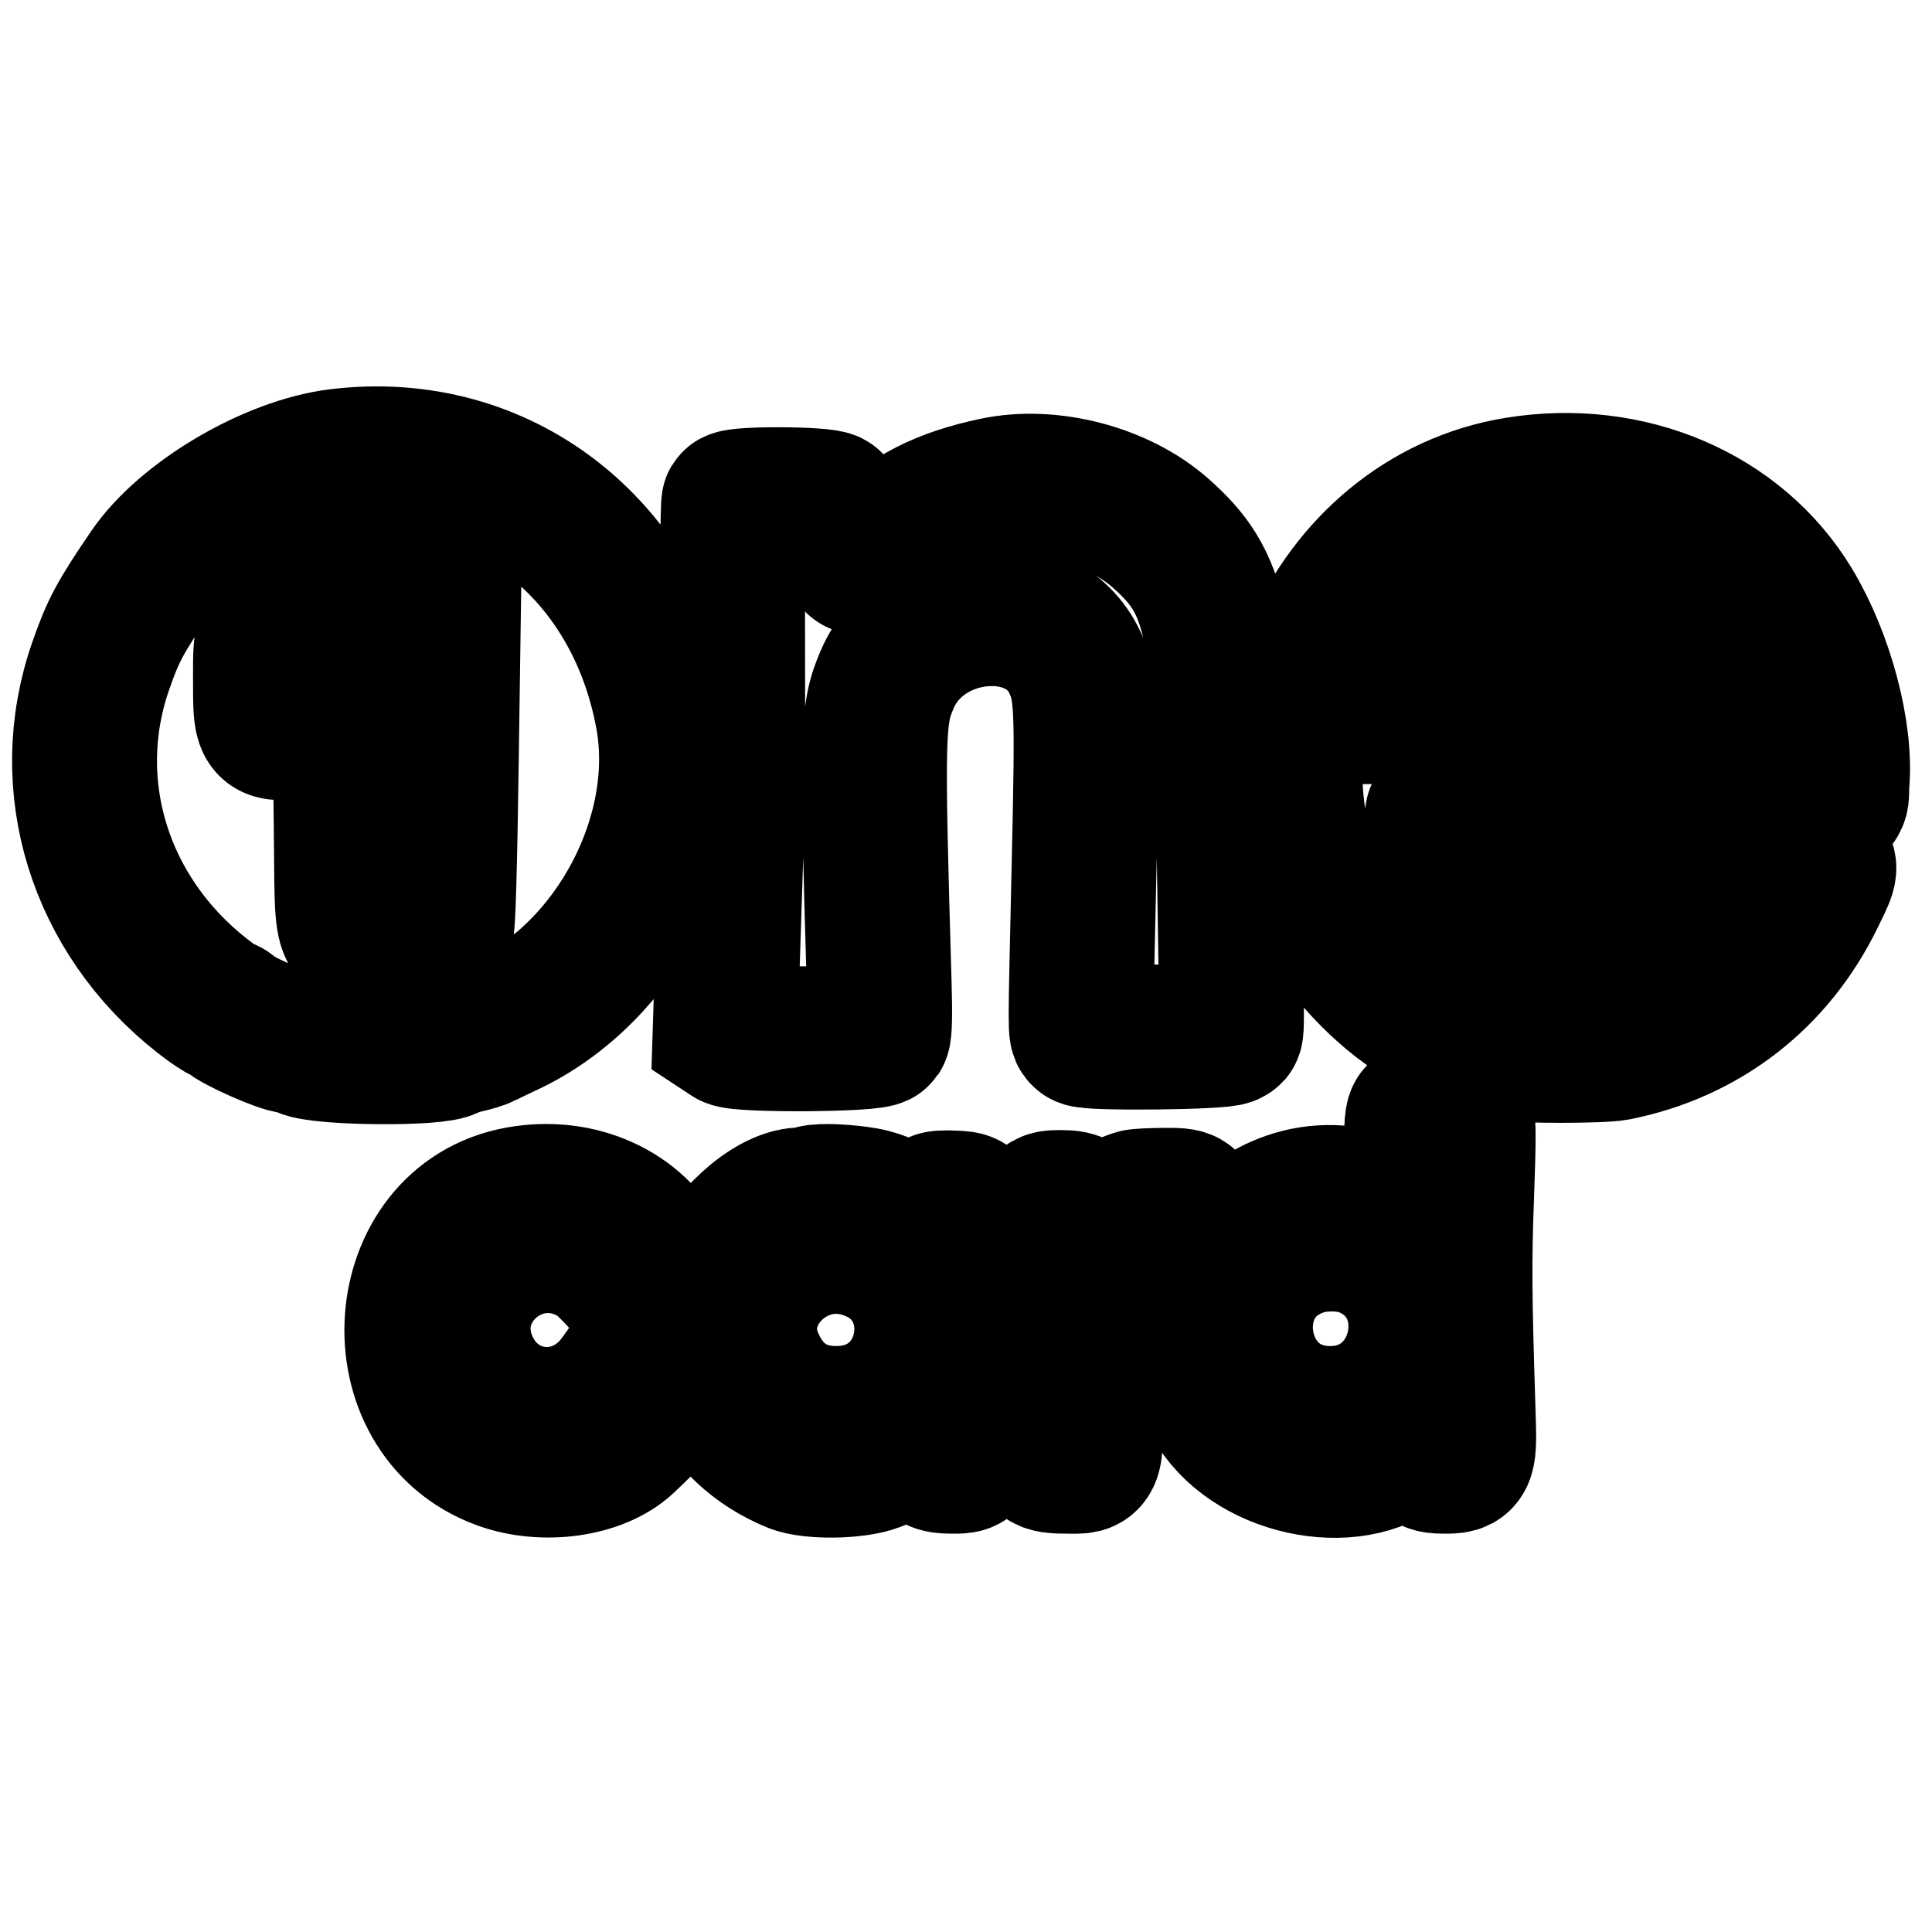 <svg width="160" height="160" viewBox="0 0 160 160" fill="none" xmlns="http://www.w3.org/2000/svg">
<mask id="path-1-outside-1_225_298" maskUnits="userSpaceOnUse" x="0" y="31" width="159" height="97" fill="black">
<rect fill="white" y="31" width="159" height="97"/>
<path fill-rule="evenodd" clip-rule="evenodd" d="M28.079 38.19C22.595 38.853 15.43 43.077 12.502 47.375C9.932 51.149 9.366 52.206 8.336 55.165C4.905 65.024 8.214 75.769 16.741 82.462C17.587 83.125 18.394 83.668 18.535 83.668C18.677 83.668 18.896 83.792 19.022 83.943C19.44 84.447 23.437 86.223 24.152 86.223C24.377 86.223 24.833 86.363 25.165 86.535C26.522 87.237 36.38 87.312 37.205 86.627C37.335 86.519 37.922 86.329 38.51 86.206C39.097 86.082 39.798 85.865 40.069 85.723C40.339 85.582 41.179 85.177 41.936 84.824C51.101 80.552 57.089 69.111 55.297 59.295C52.754 45.362 41.426 36.578 28.079 38.19ZM125.666 40.524C110.208 43.032 101.904 61.792 109.964 75.996C111.793 79.218 115.307 82.737 118.235 84.277C118.857 84.605 119.458 84.939 119.568 85.02C120.071 85.389 121.688 85.925 124.978 86.814C125.847 87.048 132.642 87.045 133.823 86.809C141.098 85.356 146.887 80.859 150.139 74.135C151.705 70.896 151.992 71.057 144.747 71.129L139.01 71.187L137.448 72.773C132.801 77.493 124.672 77.143 120.943 72.064C119.86 70.589 118.807 67.977 119.065 67.409L119.27 66.961H135.367C153.822 66.961 151.919 67.204 152.13 64.821C152.494 60.71 150.848 54.525 148.239 50.195C143.799 42.829 134.915 39.023 125.666 40.524ZM82.425 40.556C78.126 41.469 75.482 42.812 72.48 45.606C70.964 47.017 71.021 47.045 69.927 44.297C69.425 43.036 68.903 41.871 68.767 41.707C68.436 41.308 61.019 41.26 60.774 41.655C60.691 41.79 60.645 47.031 60.672 53.301C60.7 59.571 60.632 67.487 60.52 70.892C60.409 74.297 60.259 78.952 60.187 81.235L60.056 85.387L60.556 85.716C61.267 86.181 72.392 86.106 72.718 85.633C72.851 85.44 72.881 83.982 72.805 81.407C72.193 60.542 72.23 59.156 73.473 56.266C76.285 49.73 86.249 48.837 89.023 54.873C90.036 57.077 90.087 58.217 89.781 71.735C89.455 86.158 89.456 85.372 89.766 85.682C90.117 86.033 101.373 85.909 101.746 85.55C102.058 85.249 102.051 86.97 101.803 71.285C101.49 51.513 100.814 48.301 96.088 44.128C92.636 41.079 86.953 39.593 82.425 40.556ZM36.639 48.346L37.163 48.797L36.964 62.673C36.829 72.059 36.694 76.681 36.547 76.955C36.247 77.515 35.446 77.624 32.228 77.545C28.385 77.449 28.794 78.507 28.672 68.343C28.556 58.732 28.655 59.238 27.003 59.759C26.408 59.947 25.182 60.153 24.279 60.216C21.988 60.378 21.986 60.375 21.986 56.242C21.986 52.487 21.944 52.575 24.05 51.957C26.19 51.328 27.445 50.548 28.227 49.359C29.203 47.873 29.133 47.895 32.823 47.895C35.973 47.895 36.139 47.915 36.639 48.346ZM132.223 50.663C136.187 51.619 140.628 55.85 140.277 58.336L140.21 58.804L129.719 58.855L119.226 58.906L119.326 58.021C119.891 53.007 126.442 49.27 132.223 50.663ZM117.503 92.422C117.308 92.657 117.278 93.632 117.372 96.775C117.523 101.836 117.442 102.064 115.867 101.007C106.202 94.52 94.612 106.529 100.909 116.505C104.083 121.532 112.685 123.03 116.397 119.201C117.02 118.559 117.759 118.805 117.947 119.719C118.178 120.838 118.398 121.012 119.583 121.012C121.285 121.012 121.298 120.98 121.164 116.804C120.856 107.1 120.839 104.537 121.046 98.962C121.21 94.556 121.213 92.821 121.054 92.525C120.77 91.994 117.926 91.912 117.503 92.422ZM43 99.286C32.514 101.19 31.438 116.978 41.543 120.678C45.003 121.945 49.501 121.314 51.695 119.253C53.606 117.458 54.066 116.9 54.711 115.596C55.713 113.567 55.663 113.458 53.701 113.388L52.106 113.331L51.418 114.289C47.894 119.194 40.835 118.442 38.535 112.916C35.803 106.354 43.044 100.192 49.229 103.816C49.949 104.238 50.458 104.711 52.009 106.398C52.408 106.83 52.583 106.873 53.778 106.82C55.432 106.748 55.538 106.451 54.596 104.53C52.626 100.516 47.929 98.392 43 99.286ZM67.389 99.183C67.119 99.277 66.622 99.361 66.285 99.372C63.821 99.451 60.191 102.775 58.971 106.071C56.717 112.159 59.588 118.403 65.81 120.948C67.177 121.506 70.826 121.456 72.401 120.856C73.856 120.302 75.251 119.587 75.251 119.395C75.251 119.316 75.606 119.07 76.04 118.849L76.829 118.446L77.023 118.956C77.129 119.236 77.216 119.707 77.216 120.003C77.216 120.796 77.56 121.012 78.824 121.012C80.571 121.012 80.528 121.203 80.335 114.297C80.245 111.091 80.24 106.713 80.324 104.568C80.522 99.495 80.581 99.702 78.891 99.627C77.379 99.562 77.224 99.669 77.219 100.792C77.215 101.965 76.814 102.087 75.715 101.248C74.522 100.337 72.881 99.583 71.615 99.362C70.05 99.089 67.924 98.999 67.389 99.183ZM94.12 99.521C93.071 99.87 91.882 100.452 90.988 101.053C89.879 101.8 89.599 101.801 89.599 101.06C89.599 99.894 89.244 99.588 87.892 99.588C86.264 99.588 86.267 99.577 86.498 104.01C86.674 107.405 86.582 115.45 86.327 118.761C86.166 120.859 86.309 121.012 88.427 121.012C90.528 121.012 90.422 121.406 90.189 114.52C89.981 108.399 90.025 107.599 90.632 106.369C91.797 104.007 92.944 103.312 95.913 103.172C98.296 103.059 98.13 103.185 98.344 101.31C98.559 99.417 98.529 99.389 96.318 99.407C95.271 99.416 94.282 99.467 94.12 99.521ZM112.988 103.051C120.627 106.026 118.378 117.474 110.155 117.474C101.715 117.474 99.818 105.512 107.852 102.952C109.399 102.459 111.577 102.5 112.988 103.051ZM71.345 103.105C79.666 105.485 77.921 117.474 69.252 117.474C65.922 117.474 63.469 115.77 62.159 112.546C59.958 107.127 65.498 101.433 71.345 103.105Z"/>
</mask>
<path fill-rule="evenodd" clip-rule="evenodd" d="M28.079 38.19C22.595 38.853 15.43 43.077 12.502 47.375C9.932 51.149 9.366 52.206 8.336 55.165C4.905 65.024 8.214 75.769 16.741 82.462C17.587 83.125 18.394 83.668 18.535 83.668C18.677 83.668 18.896 83.792 19.022 83.943C19.44 84.447 23.437 86.223 24.152 86.223C24.377 86.223 24.833 86.363 25.165 86.535C26.522 87.237 36.38 87.312 37.205 86.627C37.335 86.519 37.922 86.329 38.51 86.206C39.097 86.082 39.798 85.865 40.069 85.723C40.339 85.582 41.179 85.177 41.936 84.824C51.101 80.552 57.089 69.111 55.297 59.295C52.754 45.362 41.426 36.578 28.079 38.19ZM125.666 40.524C110.208 43.032 101.904 61.792 109.964 75.996C111.793 79.218 115.307 82.737 118.235 84.277C118.857 84.605 119.458 84.939 119.568 85.02C120.071 85.389 121.688 85.925 124.978 86.814C125.847 87.048 132.642 87.045 133.823 86.809C141.098 85.356 146.887 80.859 150.139 74.135C151.705 70.896 151.992 71.057 144.747 71.129L139.01 71.187L137.448 72.773C132.801 77.493 124.672 77.143 120.943 72.064C119.86 70.589 118.807 67.977 119.065 67.409L119.27 66.961H135.367C153.822 66.961 151.919 67.204 152.13 64.821C152.494 60.71 150.848 54.525 148.239 50.195C143.799 42.829 134.915 39.023 125.666 40.524ZM82.425 40.556C78.126 41.469 75.482 42.812 72.48 45.606C70.964 47.017 71.021 47.045 69.927 44.297C69.425 43.036 68.903 41.871 68.767 41.707C68.436 41.308 61.019 41.26 60.774 41.655C60.691 41.79 60.645 47.031 60.672 53.301C60.7 59.571 60.632 67.487 60.52 70.892C60.409 74.297 60.259 78.952 60.187 81.235L60.056 85.387L60.556 85.716C61.267 86.181 72.392 86.106 72.718 85.633C72.851 85.44 72.881 83.982 72.805 81.407C72.193 60.542 72.23 59.156 73.473 56.266C76.285 49.73 86.249 48.837 89.023 54.873C90.036 57.077 90.087 58.217 89.781 71.735C89.455 86.158 89.456 85.372 89.766 85.682C90.117 86.033 101.373 85.909 101.746 85.55C102.058 85.249 102.051 86.97 101.803 71.285C101.49 51.513 100.814 48.301 96.088 44.128C92.636 41.079 86.953 39.593 82.425 40.556ZM36.639 48.346L37.163 48.797L36.964 62.673C36.829 72.059 36.694 76.681 36.547 76.955C36.247 77.515 35.446 77.624 32.228 77.545C28.385 77.449 28.794 78.507 28.672 68.343C28.556 58.732 28.655 59.238 27.003 59.759C26.408 59.947 25.182 60.153 24.279 60.216C21.988 60.378 21.986 60.375 21.986 56.242C21.986 52.487 21.944 52.575 24.05 51.957C26.19 51.328 27.445 50.548 28.227 49.359C29.203 47.873 29.133 47.895 32.823 47.895C35.973 47.895 36.139 47.915 36.639 48.346ZM132.223 50.663C136.187 51.619 140.628 55.85 140.277 58.336L140.21 58.804L129.719 58.855L119.226 58.906L119.326 58.021C119.891 53.007 126.442 49.27 132.223 50.663ZM117.503 92.422C117.308 92.657 117.278 93.632 117.372 96.775C117.523 101.836 117.442 102.064 115.867 101.007C106.202 94.52 94.612 106.529 100.909 116.505C104.083 121.532 112.685 123.03 116.397 119.201C117.02 118.559 117.759 118.805 117.947 119.719C118.178 120.838 118.398 121.012 119.583 121.012C121.285 121.012 121.298 120.98 121.164 116.804C120.856 107.1 120.839 104.537 121.046 98.962C121.21 94.556 121.213 92.821 121.054 92.525C120.77 91.994 117.926 91.912 117.503 92.422ZM43 99.286C32.514 101.19 31.438 116.978 41.543 120.678C45.003 121.945 49.501 121.314 51.695 119.253C53.606 117.458 54.066 116.9 54.711 115.596C55.713 113.567 55.663 113.458 53.701 113.388L52.106 113.331L51.418 114.289C47.894 119.194 40.835 118.442 38.535 112.916C35.803 106.354 43.044 100.192 49.229 103.816C49.949 104.238 50.458 104.711 52.009 106.398C52.408 106.83 52.583 106.873 53.778 106.82C55.432 106.748 55.538 106.451 54.596 104.53C52.626 100.516 47.929 98.392 43 99.286ZM67.389 99.183C67.119 99.277 66.622 99.361 66.285 99.372C63.821 99.451 60.191 102.775 58.971 106.071C56.717 112.159 59.588 118.403 65.81 120.948C67.177 121.506 70.826 121.456 72.401 120.856C73.856 120.302 75.251 119.587 75.251 119.395C75.251 119.316 75.606 119.07 76.04 118.849L76.829 118.446L77.023 118.956C77.129 119.236 77.216 119.707 77.216 120.003C77.216 120.796 77.56 121.012 78.824 121.012C80.571 121.012 80.528 121.203 80.335 114.297C80.245 111.091 80.24 106.713 80.324 104.568C80.522 99.495 80.581 99.702 78.891 99.627C77.379 99.562 77.224 99.669 77.219 100.792C77.215 101.965 76.814 102.087 75.715 101.248C74.522 100.337 72.881 99.583 71.615 99.362C70.05 99.089 67.924 98.999 67.389 99.183ZM94.12 99.521C93.071 99.87 91.882 100.452 90.988 101.053C89.879 101.8 89.599 101.801 89.599 101.06C89.599 99.894 89.244 99.588 87.892 99.588C86.264 99.588 86.267 99.577 86.498 104.01C86.674 107.405 86.582 115.45 86.327 118.761C86.166 120.859 86.309 121.012 88.427 121.012C90.528 121.012 90.422 121.406 90.189 114.52C89.981 108.399 90.025 107.599 90.632 106.369C91.797 104.007 92.944 103.312 95.913 103.172C98.296 103.059 98.13 103.185 98.344 101.31C98.559 99.417 98.529 99.389 96.318 99.407C95.271 99.416 94.282 99.467 94.12 99.521ZM112.988 103.051C120.627 106.026 118.378 117.474 110.155 117.474C101.715 117.474 99.818 105.512 107.852 102.952C109.399 102.459 111.577 102.5 112.988 103.051ZM71.345 103.105C79.666 105.485 77.921 117.474 69.252 117.474C65.922 117.474 63.469 115.77 62.159 112.546C59.958 107.127 65.498 101.433 71.345 103.105Z" stroke="black" stroke-width="12" mask="url(#path-1-outside-1_225_298)"/>
</svg>
